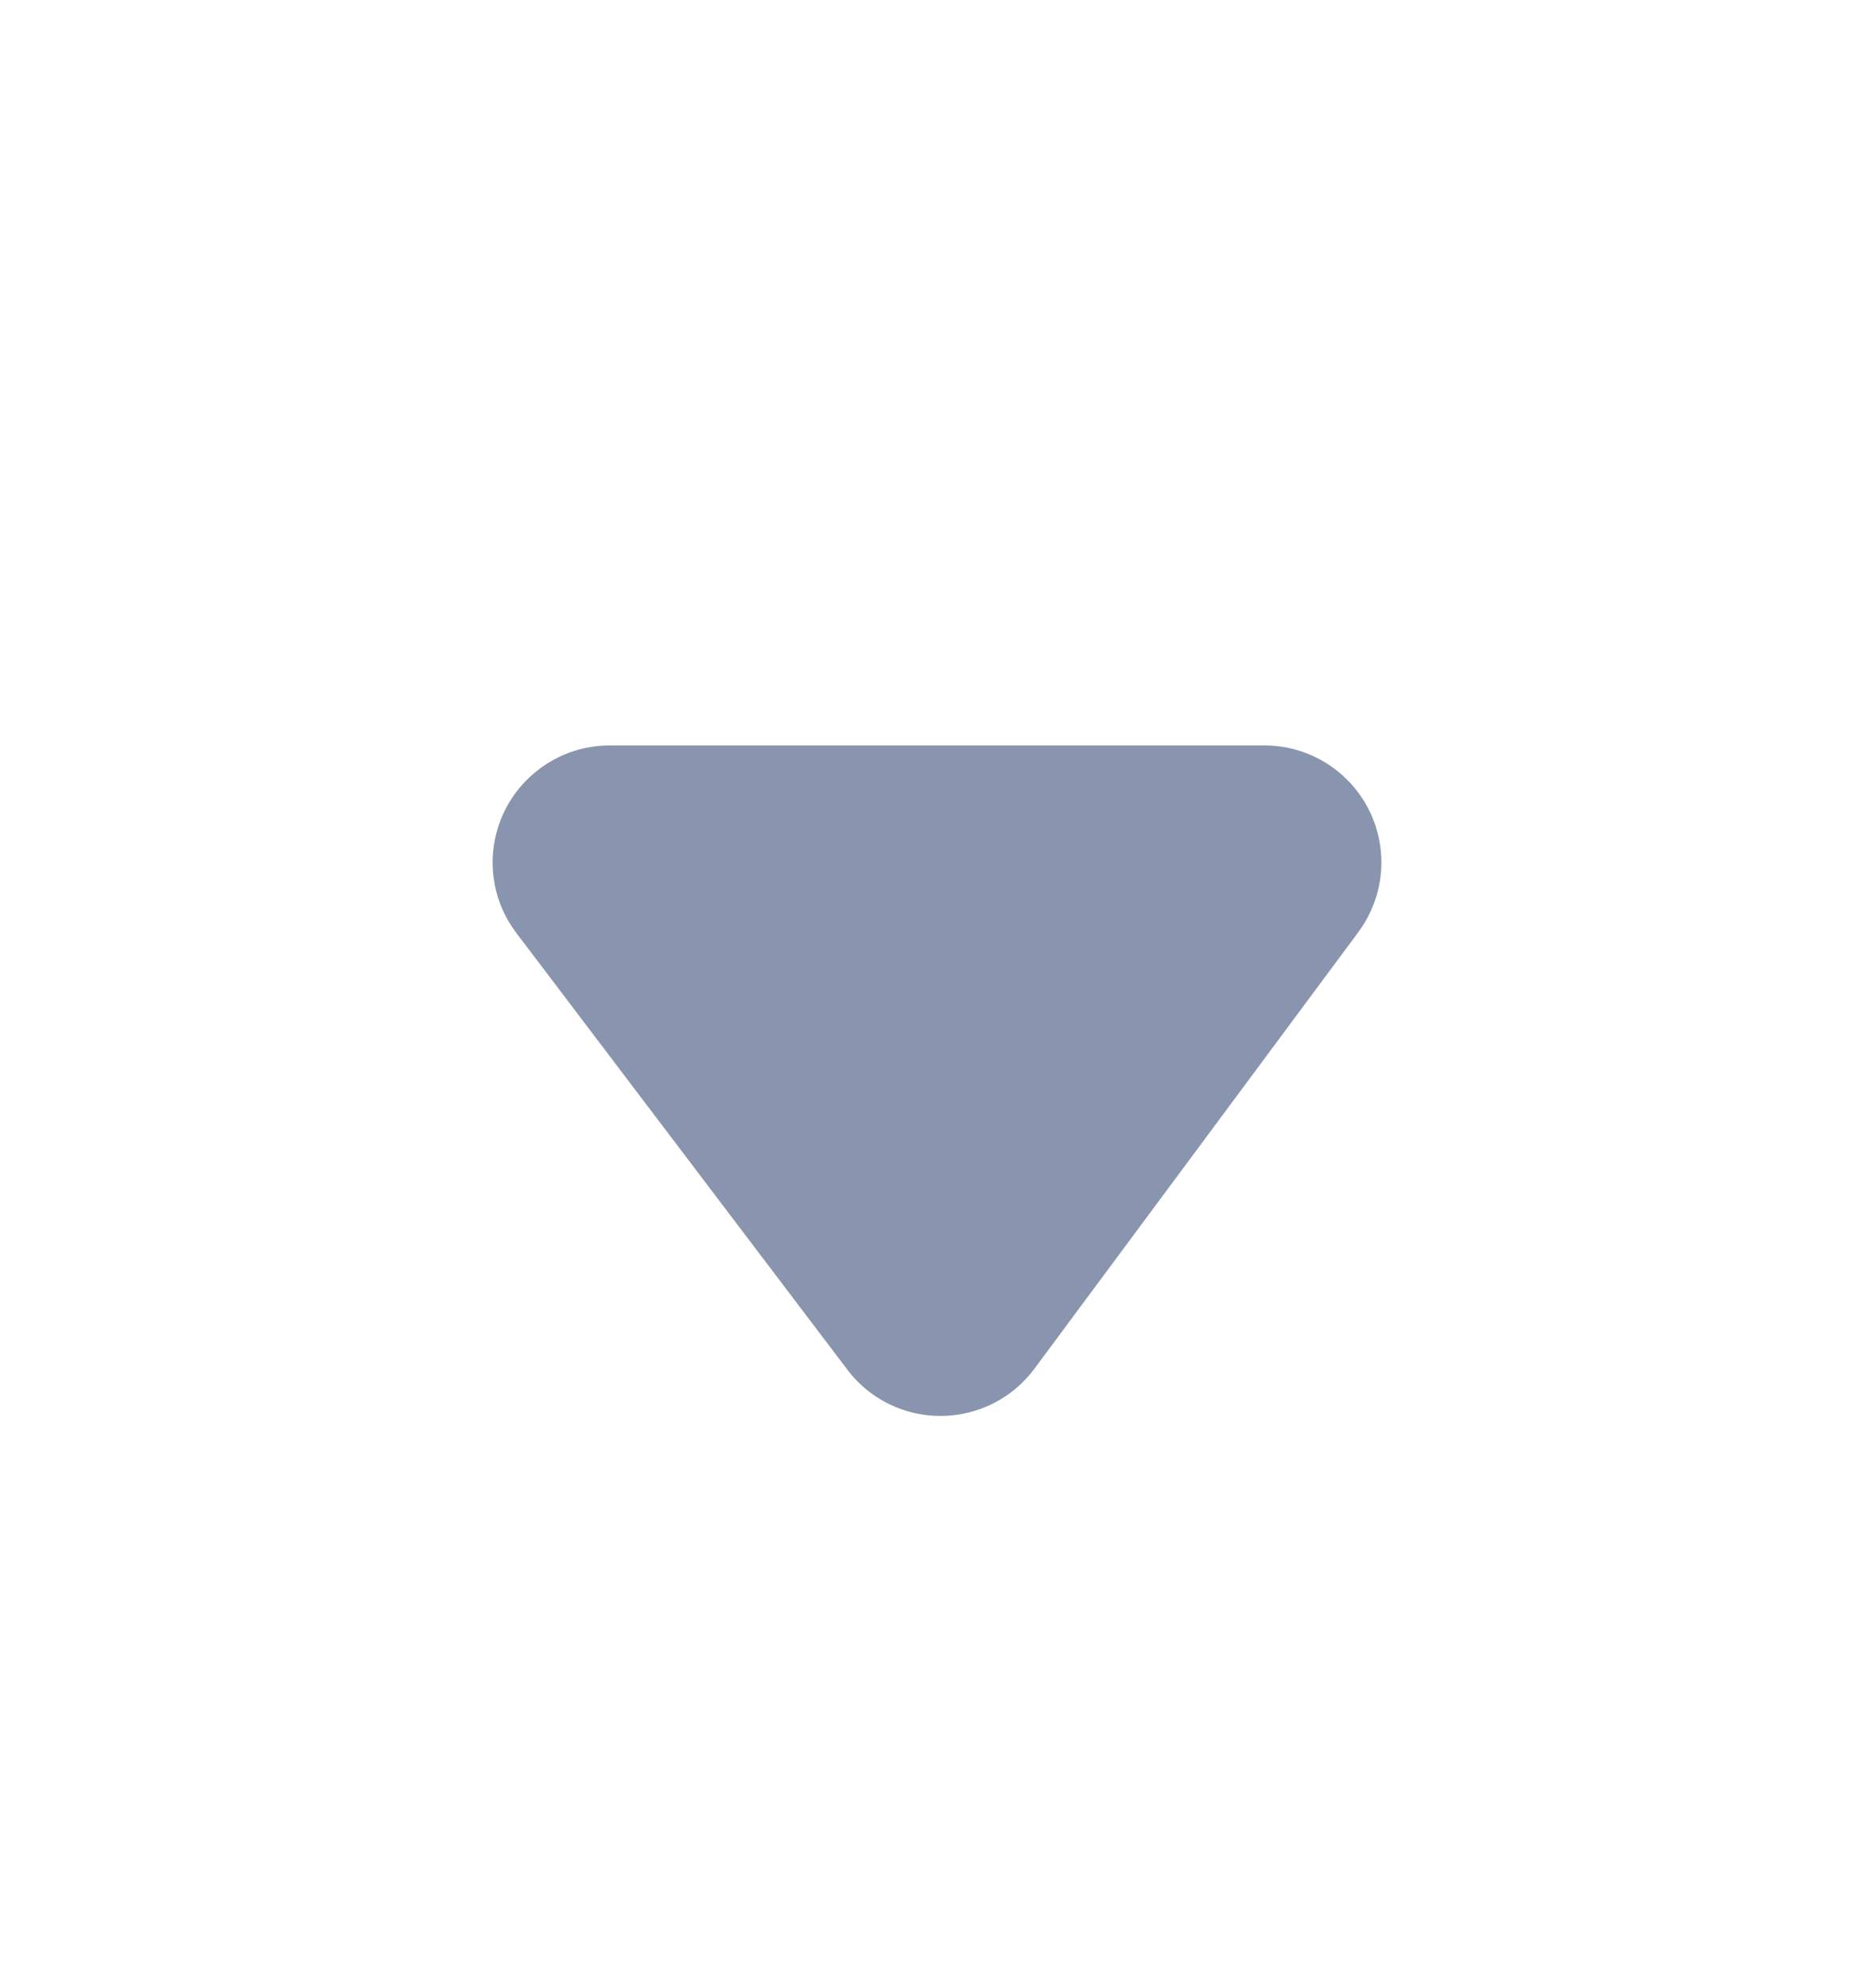 <svg xmlns="http://www.w3.org/2000/svg" width="16" height="17" viewBox="0 0 16 17">
    <g fill="none" fill-rule="evenodd">
        <g>
            <g>
                <g>
                    <g>
                        <g>
                            <g>
                                <path d="M0 0H16V16H0z" transform="translate(-362 -777) translate(290 174) translate(0 446) translate(0 64) translate(32 83.774) translate(40 10)"/>
                                <path fill="#8995AE" d="M11.2 6.013v5.6c0 .552-.448 1-1 1-.215 0-.424-.07-.596-.197l-3.733-2.77c-.444-.33-.536-.956-.207-1.4.056-.075.123-.143.199-.2l3.733-2.83c.44-.334 1.067-.247 1.4.193.133.174.204.386.204.604z" transform="translate(-362 -777) translate(290 174) translate(0 446) translate(0 64) translate(32 83.774) translate(40 10) rotate(-90 8 8.8)"/>
                            </g>
                        </g>
                    </g>
                </g>
            </g>
        </g>
    </g>
</svg>
